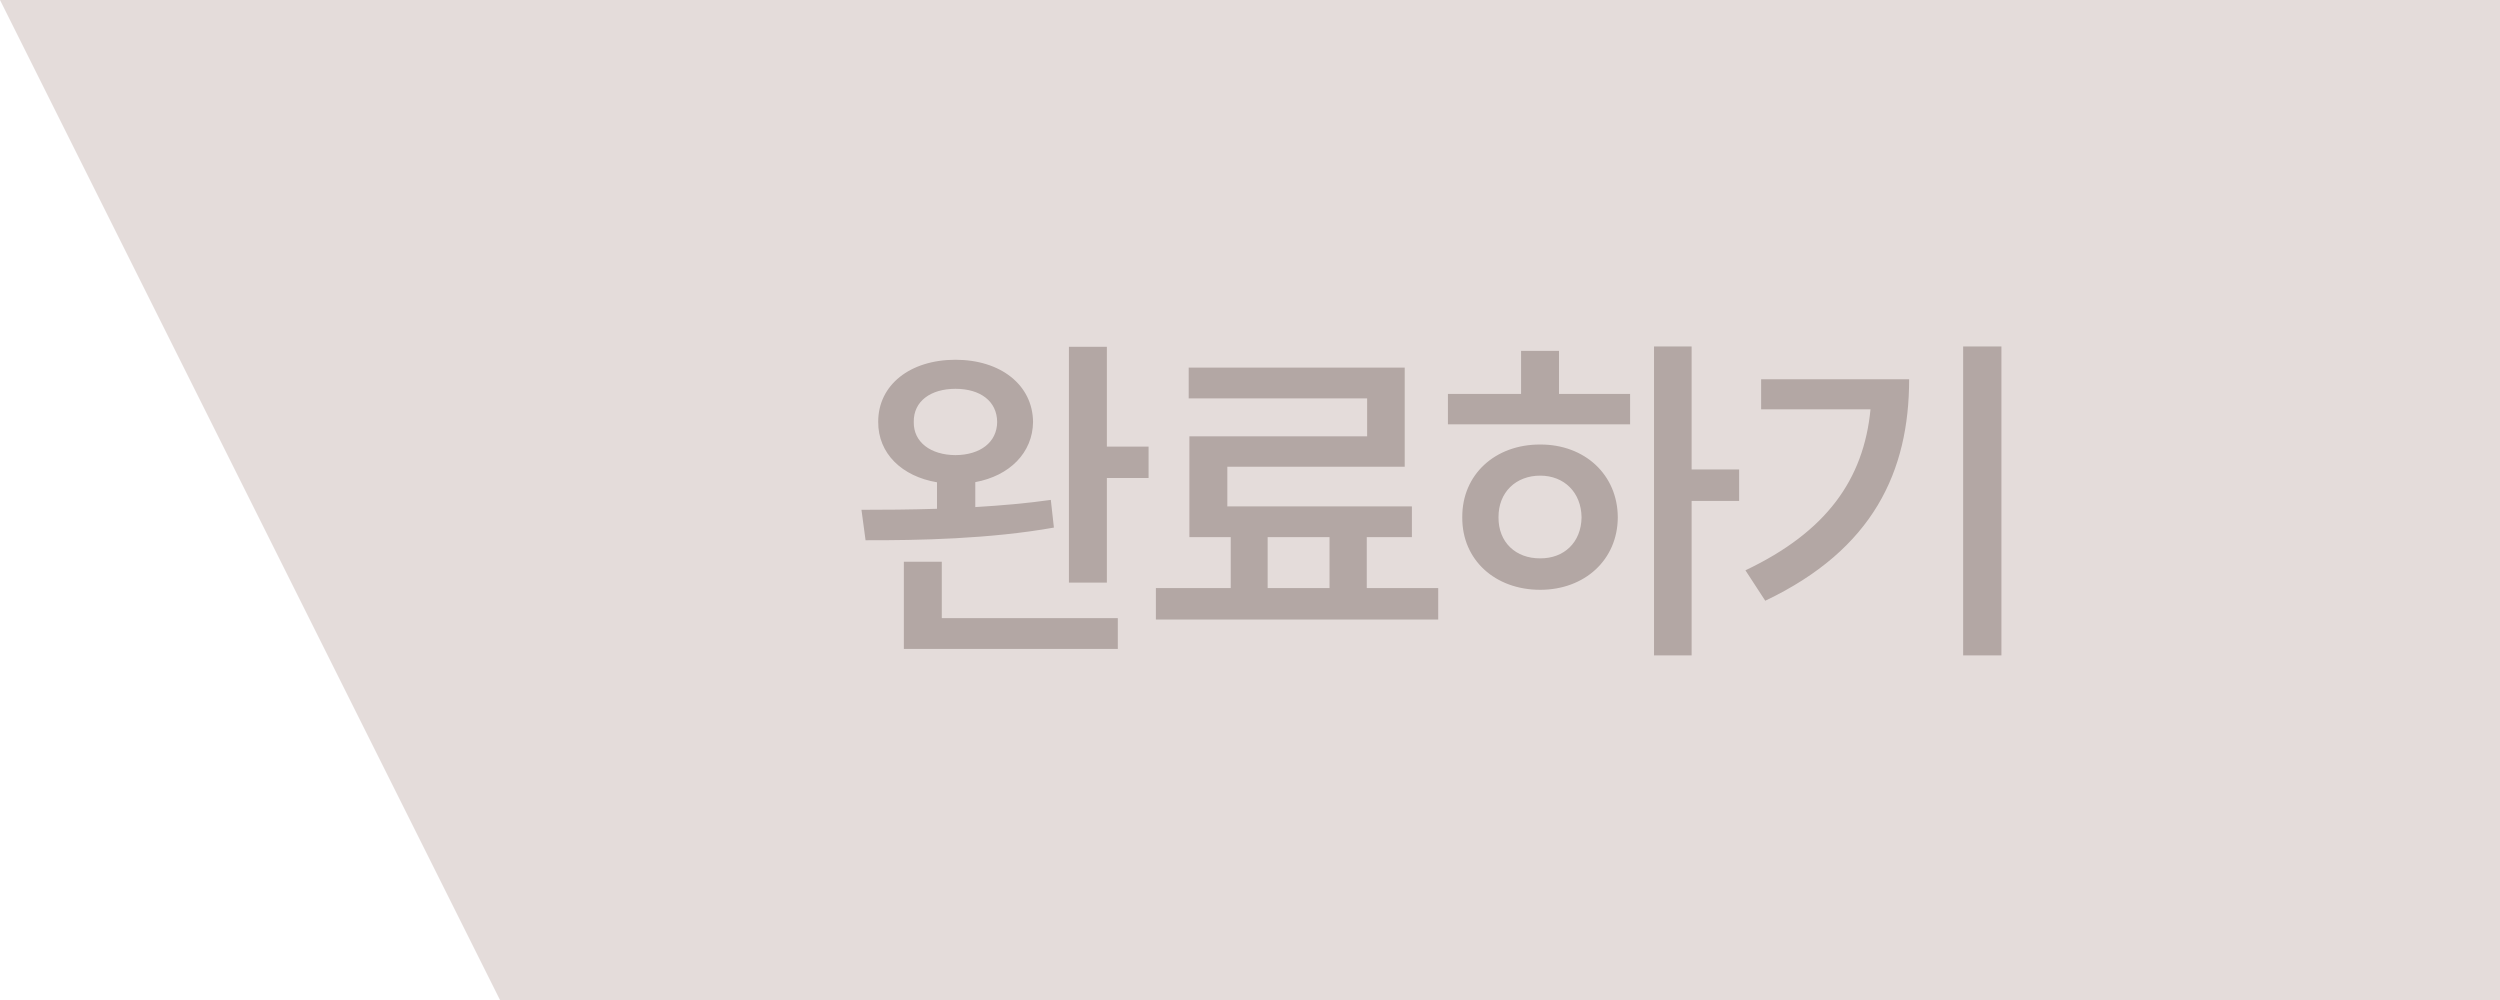 <svg width="200" height="80" viewBox="0 0 200 80" fill="none" xmlns="http://www.w3.org/2000/svg">
<g clip-path="url(#clip0_1809_14231)">
<path d="M200 0H0L40 80H200V0Z" fill="#E4DCDA"/>
<path d="M76.437 28.781C80.046 28.781 82.616 30.791 82.644 33.758C82.616 36.219 80.771 38.065 78.023 38.57V40.566C80.087 40.443 82.152 40.266 84.066 39.992L84.312 42.207C79.171 43.123 73.429 43.232 69.245 43.219L68.917 40.785C70.695 40.785 72.773 40.772 74.96 40.703V38.584C72.13 38.105 70.243 36.26 70.257 33.758C70.243 30.791 72.814 28.781 76.437 28.781ZM72.308 51.914V44.941H75.343V49.453H89.425V51.914H72.308ZM73.101 33.758C73.073 35.385 74.468 36.397 76.437 36.41C78.419 36.397 79.759 35.385 79.773 33.758C79.759 32.09 78.419 31.105 76.437 31.105C74.468 31.105 73.073 32.09 73.101 33.758ZM85.515 46.609V27.742H88.55V35.727H91.886V38.242H88.55V46.609H85.515ZM115.057 47.047V49.562H92.471V47.047H98.459V42.973H95.151V34.906H109.37V31.871H95.096V29.41H112.377V37.34H98.186V40.512H112.952V42.973H109.342V47.047H115.057ZM101.412 47.047H106.362V42.973H101.412V47.047ZM135.33 27.715V37.559H139.13V40.074H135.33V52.434H132.322V27.715H135.33ZM115.834 33.949V31.516H121.685V28.07H124.72V31.516H130.408V33.949H115.834ZM116.982 41.387C116.955 37.969 119.607 35.549 123.216 35.562C126.771 35.549 129.41 37.969 129.423 41.387C129.41 44.791 126.771 47.184 123.216 47.184C119.607 47.184 116.955 44.791 116.982 41.387ZM119.88 41.387C119.867 43.397 121.275 44.682 123.216 44.668C125.117 44.682 126.498 43.397 126.525 41.387C126.498 39.377 125.117 38.051 123.216 38.051C121.275 38.051 119.867 39.377 119.88 41.387ZM160.114 27.715V52.434H157.052V27.715H160.114ZM139.634 45.625C146.114 42.549 149.095 38.365 149.641 32.746H140.891V30.34H152.731C152.731 37.695 149.874 43.943 141.22 48.059L139.634 45.625Z" fill="#B3A7A4"/>
</g>
<defs>
<clipPath id="clip0_1809_14231">
<rect width="200" height="80" fill="white" transform="matrix(-1 0 0 1 200 0)"/>
</clipPath>
</defs>
</svg>
